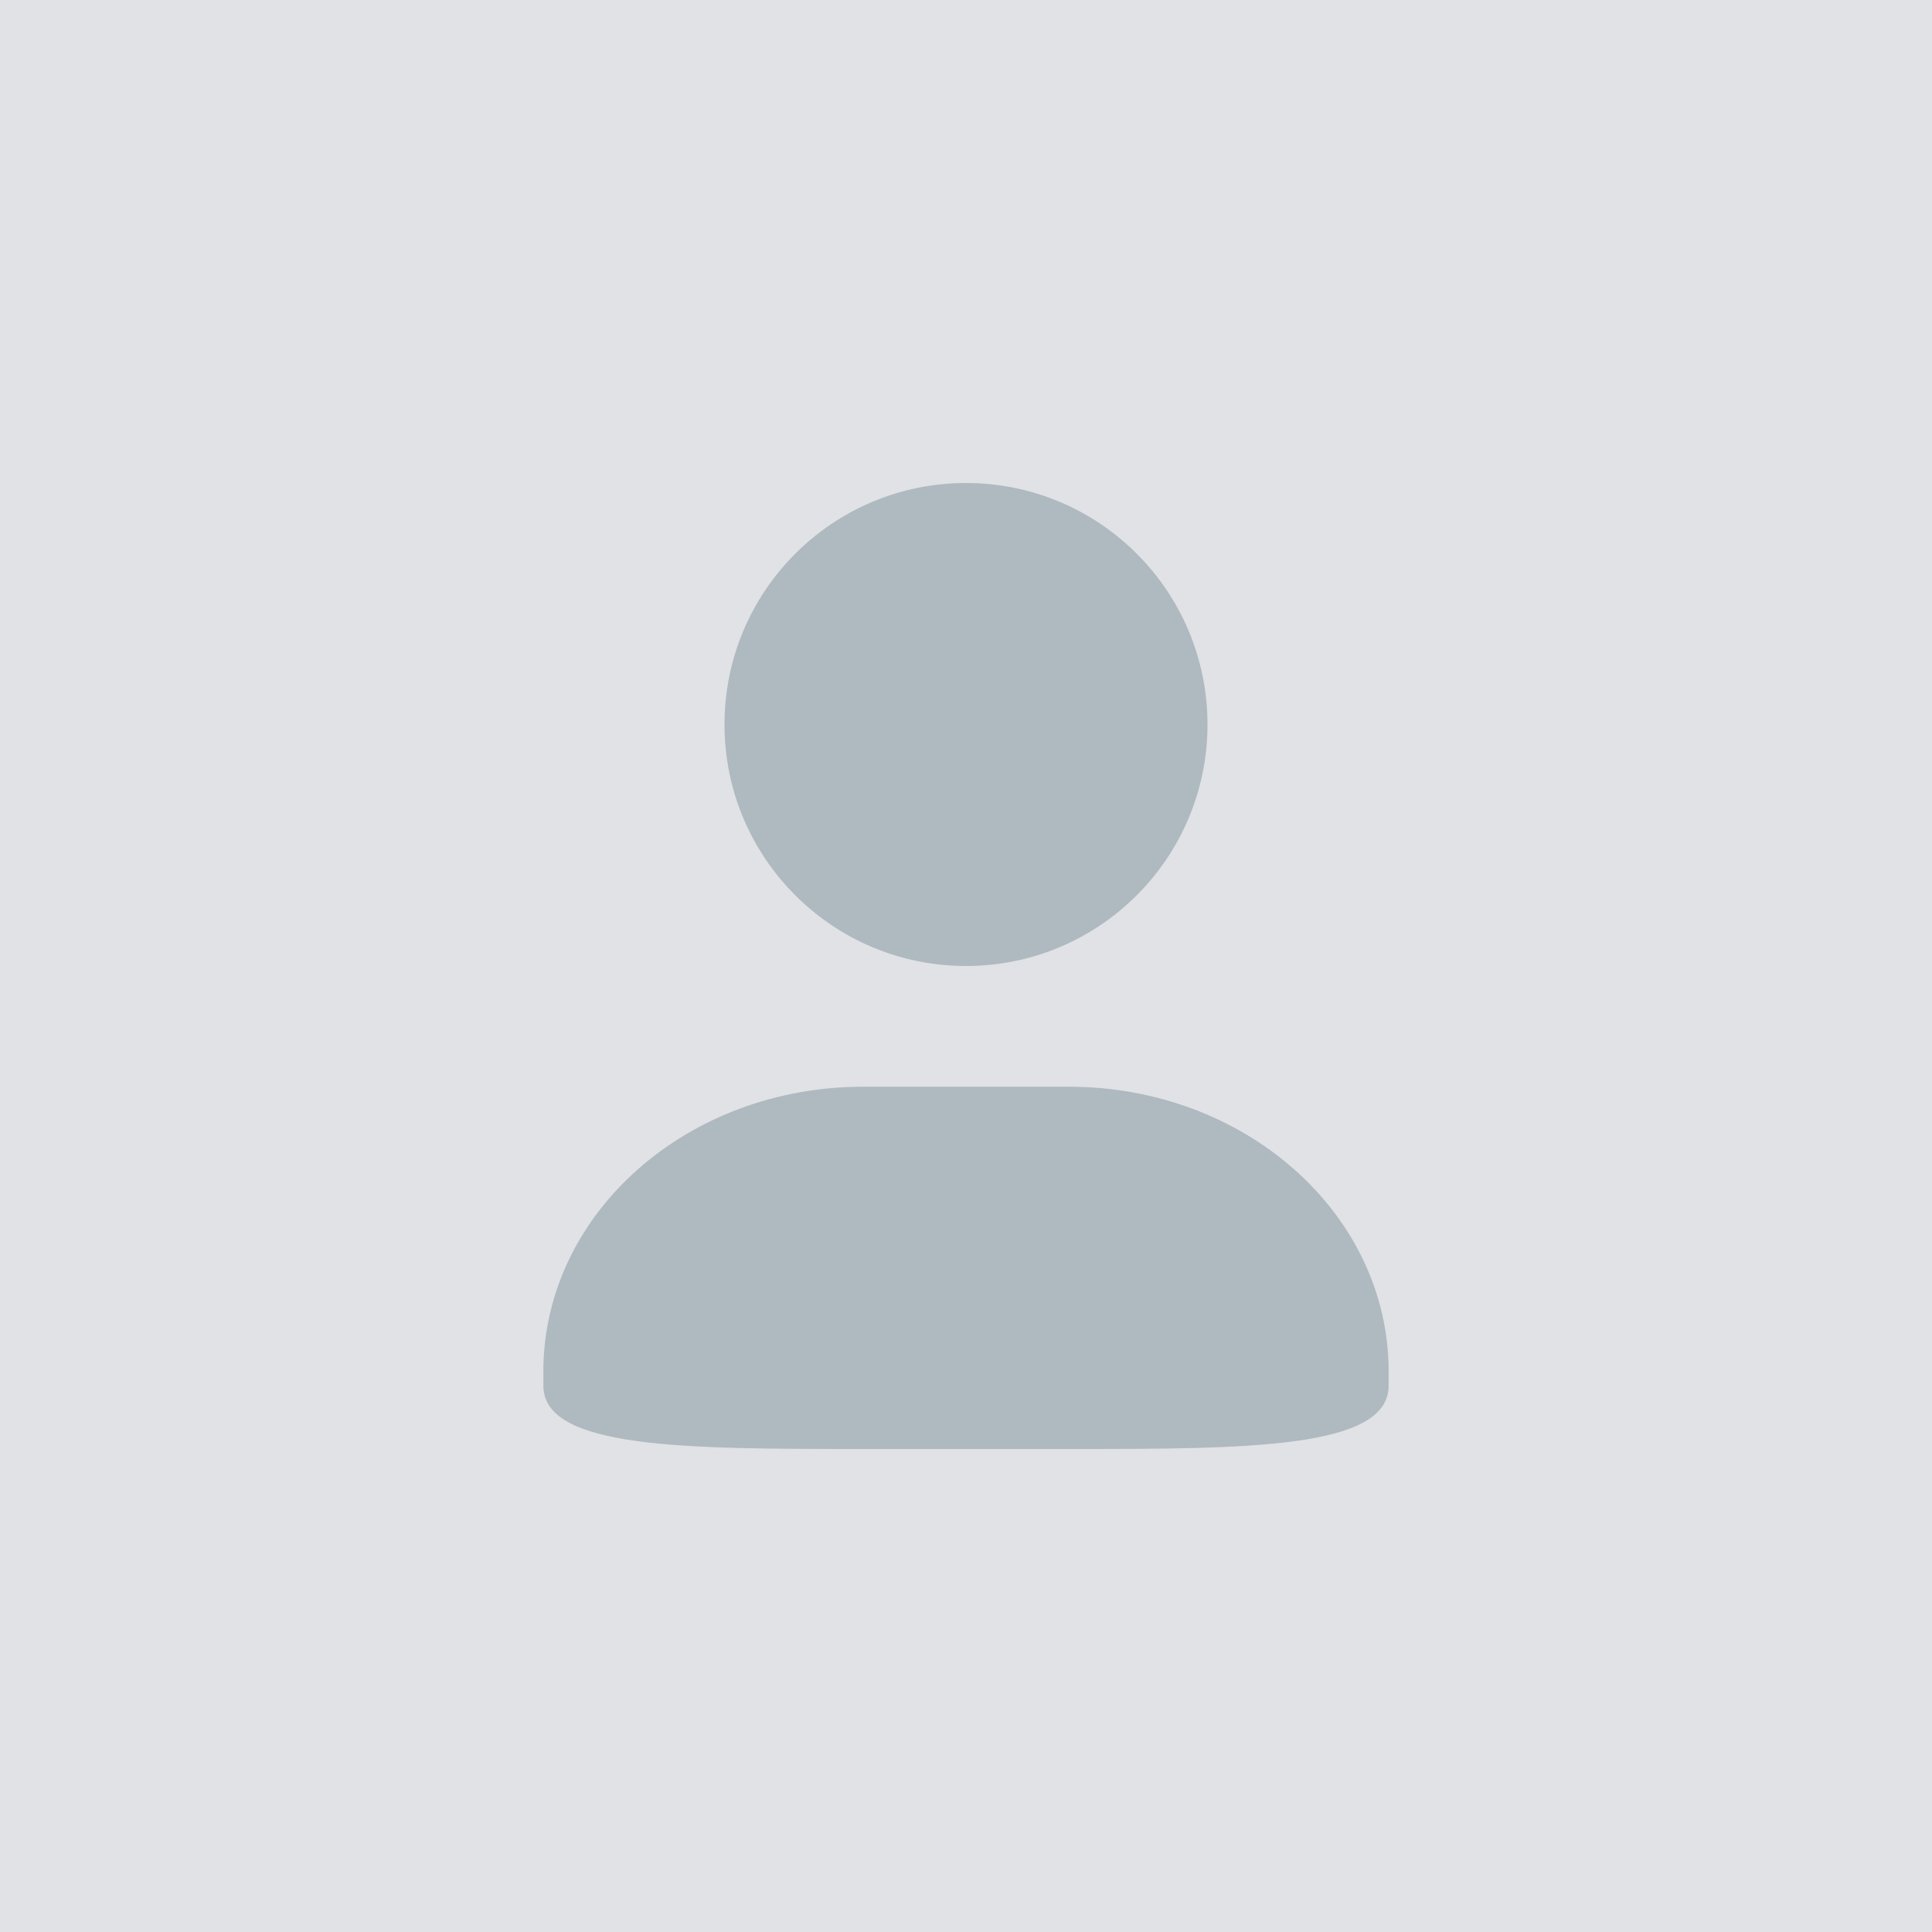 <?xml version="1.0" encoding="UTF-8"?>
<svg width="48px" height="48px" viewBox="0 0 48 48" version="1.1" xmlns="http://www.w3.org/2000/svg" xmlns:xlink="http://www.w3.org/1999/xlink">
    <title>img_head portrait_nor2</title>
    <g id="img_head-portrait_nor2" stroke="none" stroke-width="1" fill="none" fill-rule="evenodd">
        <g id="img_head-portrait_nor">
            <rect id="矩形" fill="#E1E2E6" x="0" y="0" width="48" height="48"></rect>
            <path d="M26.564,27 C30.904,27 34.44,30.108 34.5,33.976 L34.5,34.43 C34.5,36 30.96,36 26.564,36 L21.436,36 C17.056,36 13.5,36 13.5,34.43 L13.5,33.976 C13.56,30.108 17.096,27 21.436,27 L26.564,27 Z M24,12 C27.314,12 30,14.686 30,18 C30,21.314 27.314,24 24,24 C20.686,24 18,21.314 18,18 C18,14.686 20.686,12 24,12 Z" id="形状" fill="#AFBAC0" fill-rule="nonzero"></path>
        </g>
    </g>
</svg>